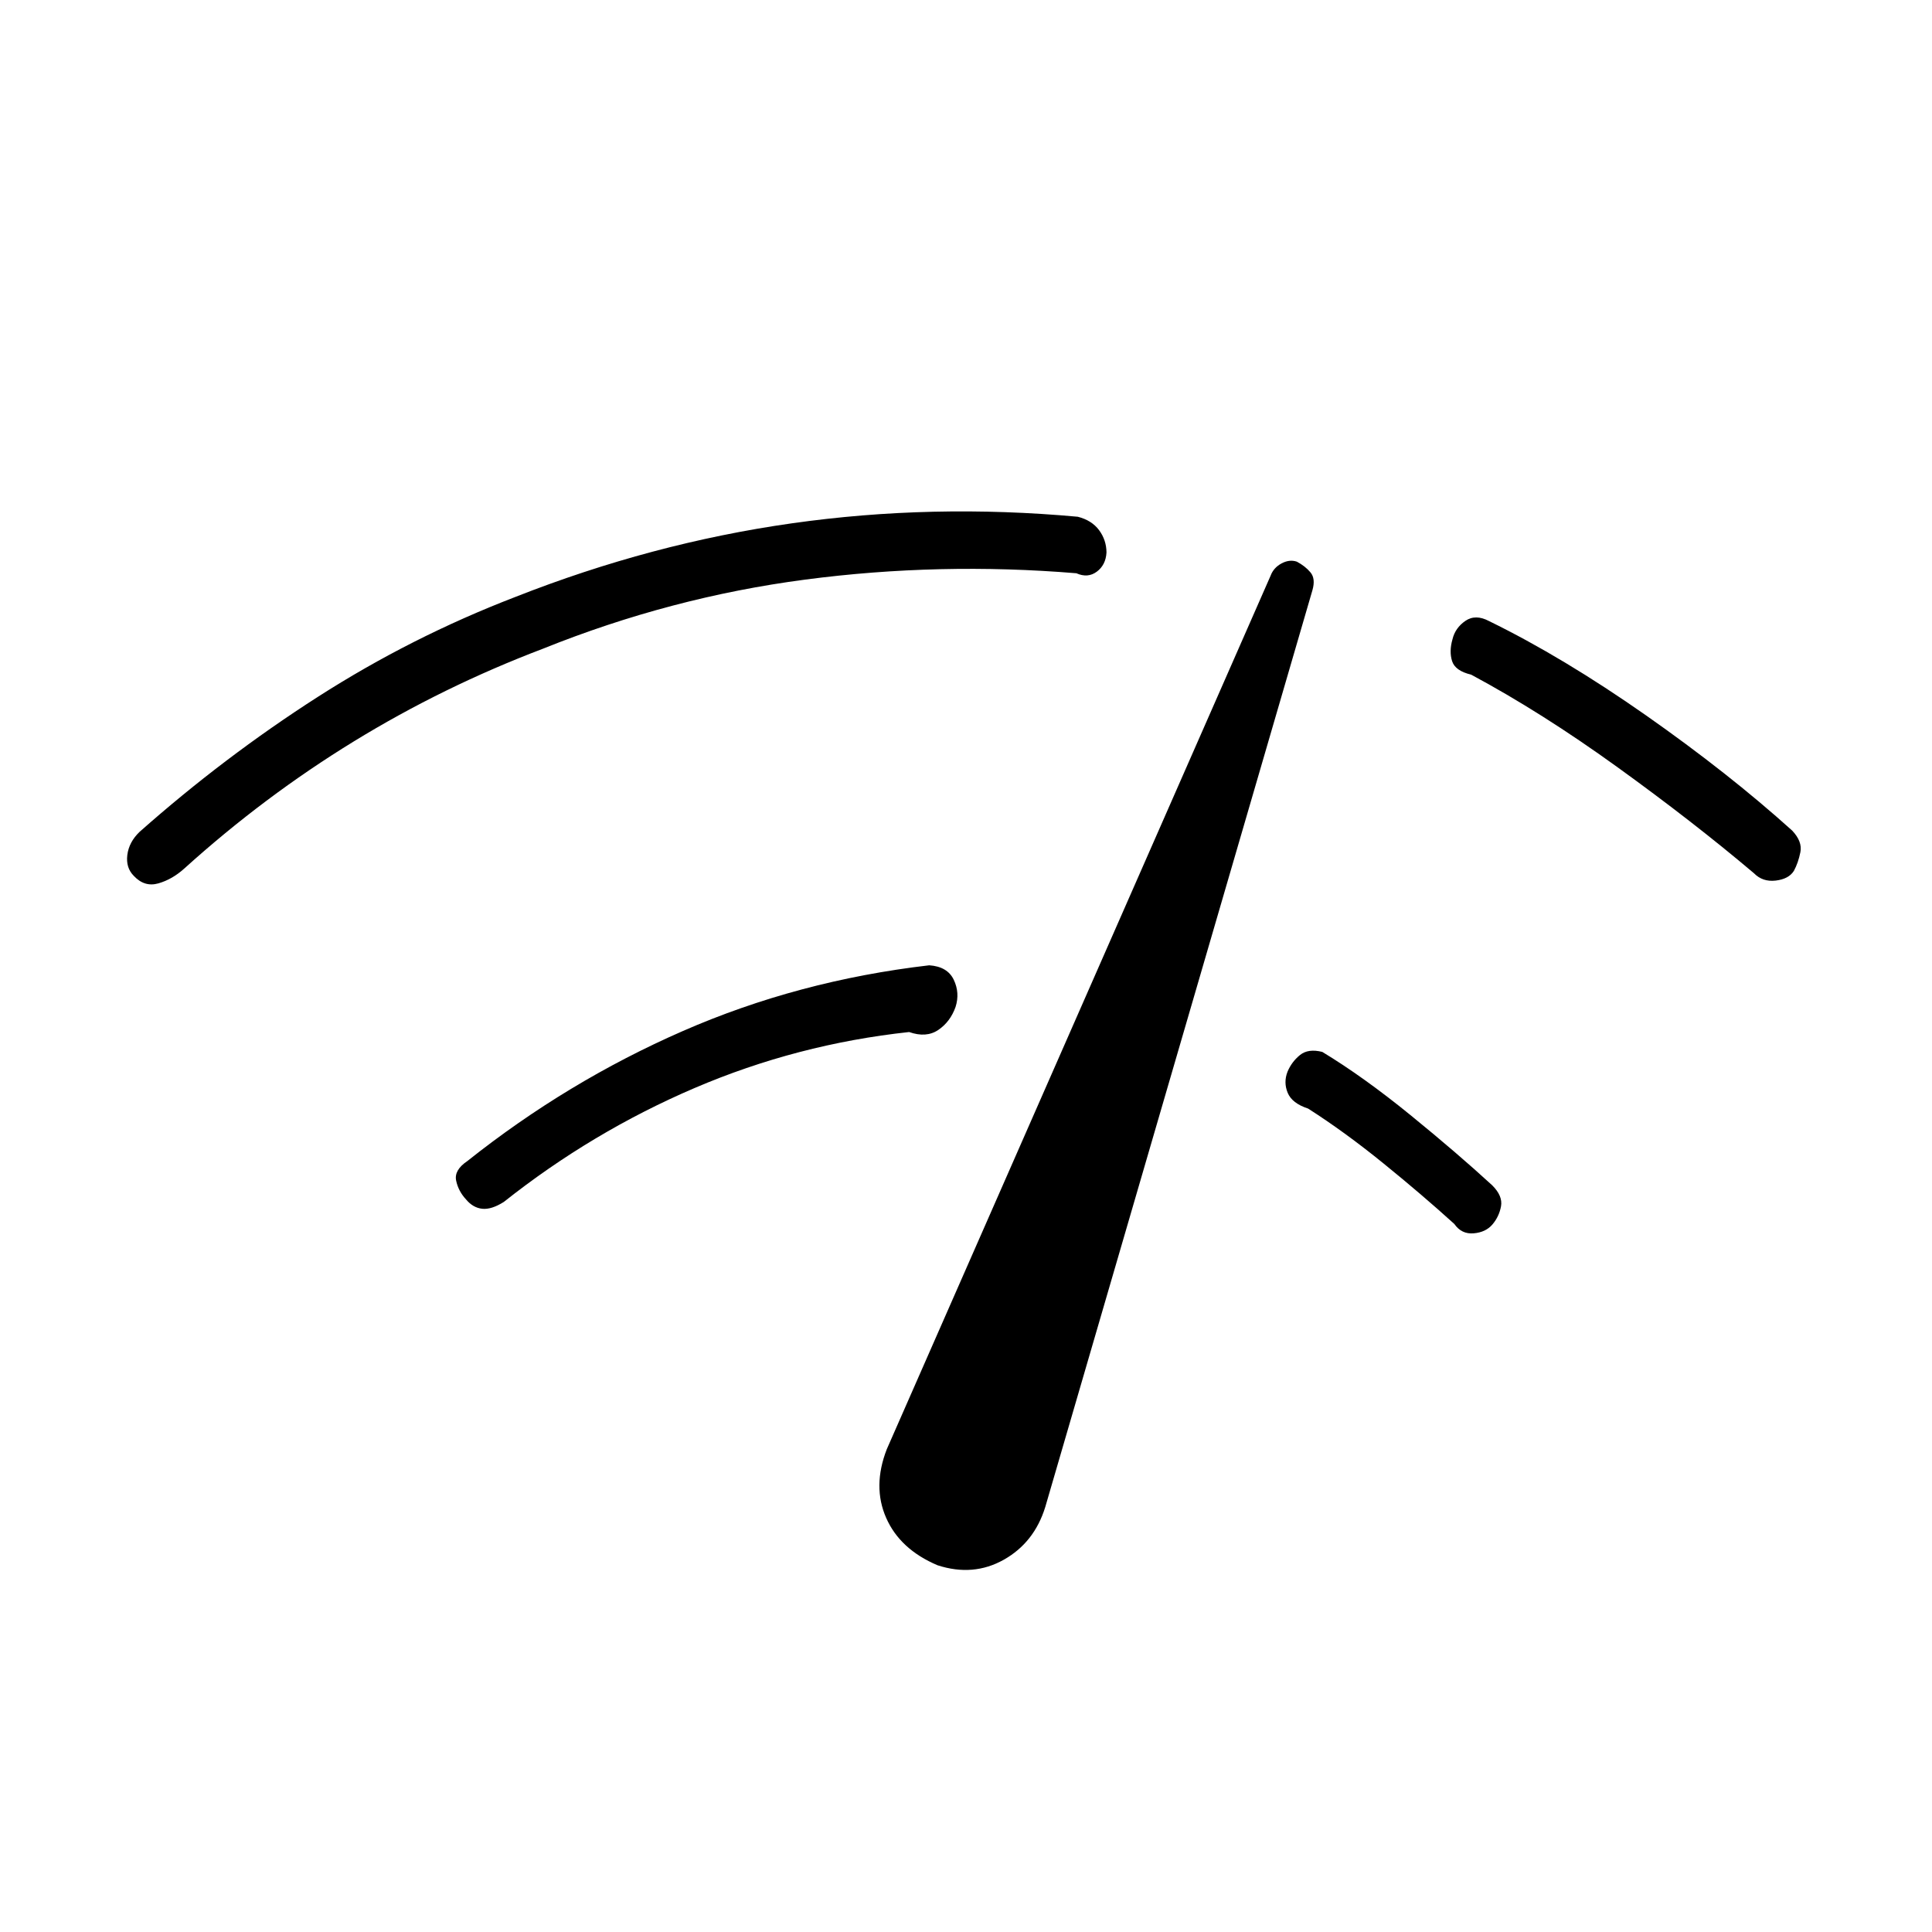<svg xmlns="http://www.w3.org/2000/svg" height="20" viewBox="0 -960 960 960" width="20"><path d="M66.5-524.77q-4.04-4.04-3.23-10.42.81-6.39 6.08-11.46 42.07-37.27 88.52-67.04 46.44-29.77 98.13-49.66 67.81-26.73 137.44-36.61 69.64-9.89 142.1-3.27 6.96 1.77 10.59 6.67 3.64 4.91 3.68 11.1-.35 6.19-4.81 9.52-4.46 3.32-10.15.79-68-5.62-134.75 3.15t-130.22 34.31q-49.57 18.81-94.13 46.13-44.56 27.33-84.1 63.06-6.03 5.46-12.94 7.44-6.9 1.98-12.21-3.71Zm183.85 162q-6.16 3.89-10.73 3.4-4.58-.48-8.04-4.63-3.85-4.15-4.93-9.38-1.07-5.24 5.58-9.7 49.73-39.54 107.08-64.61 57.34-25.08 122.42-32.66 9.04.62 12.17 7.16 3.14 6.54.91 13.54-2.62 7.38-8.58 11.42t-14.5 1.04q-55.61 6-106.58 27.82-50.96 21.83-94.8 56.6Zm215.5 180.54q-18.66-7.92-25.52-23.54-6.87-15.61.29-34.08L631.38-674q1.47-3.92 5.41-6.04 3.94-2.11 7.59-.88 4.2 2.23 6.79 5.34 2.6 3.12.98 8.81L519.38-211.15q-5.46 17.65-20.61 26.17-15.15 8.52-32.92 2.75Zm425.5-345q-2.58 4.04-9.04 4.79-6.46.75-10.77-3.64-30.19-25.54-67.92-52.77-37.74-27.23-72.62-45.92-7.92-1.88-9.46-6.71-1.54-4.83.19-10.87 1.35-5.65 6.4-9.13 5.06-3.48 11.79.1 36.81 18 77.91 46.8 41.09 28.81 72.71 57.31 5.11 5.42 4.06 10.71-1.06 5.29-3.25 9.33ZM741.62-351.62q-3.31 3.93-9.35 4.45-6.04.52-9.62-4.64-16.03-14.54-35.25-30.13-19.21-15.6-37.4-27.21-8-2.62-10.15-7.83-2.16-5.21-.08-10.52 2.08-4.92 6.17-8.25 4.1-3.33 11.1-1.56 20.42 12.35 43.81 31.39 23.38 19.04 40.65 34.92 5.27 5.27 4.35 10.37-.93 5.09-4.23 9.01Z"/></svg>